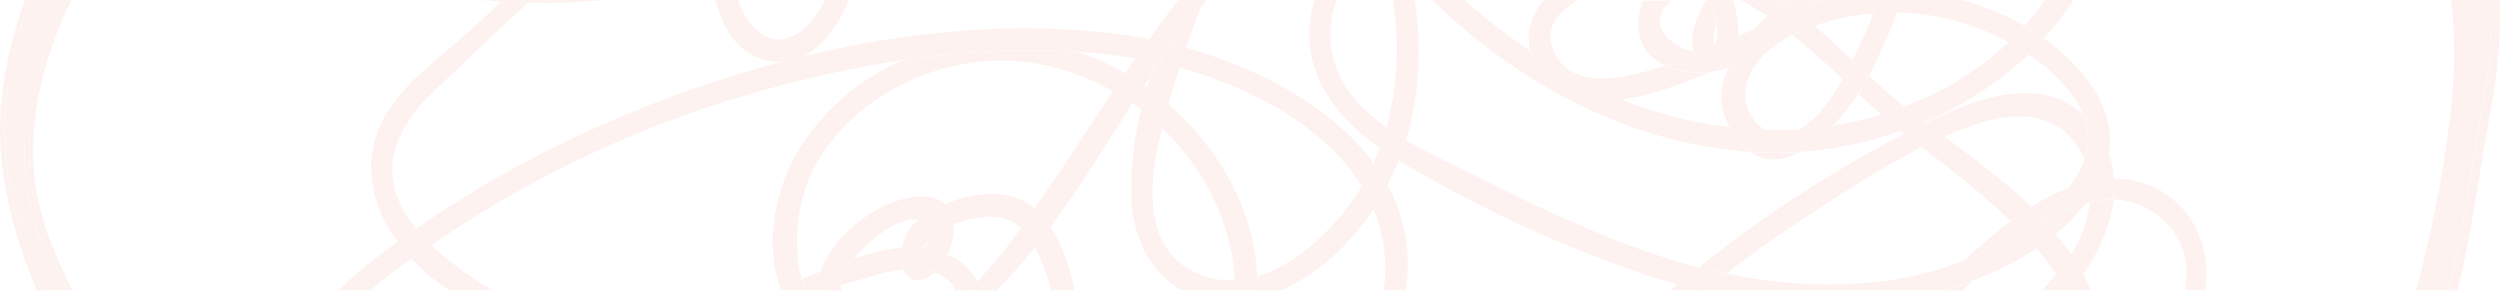 <?xml version="1.0" encoding="utf-8"?>
<!-- Generator: Adobe Illustrator 26.1.0, SVG Export Plug-In . SVG Version: 6.00 Build 0)  -->
<svg version="1.1" id="Layer_1" xmlns="http://www.w3.org/2000/svg" xmlns:xlink="http://www.w3.org/1999/xlink" x="0px" y="0px"
	 viewBox="0 0 861 100.1" style="enable-background:new 0 0 861 100.1;" xml:space="preserve">
<style type="text/css">
	.st0{opacity:8.000000e-02;}
	.st1{fill:none;}
	.st2{fill:#E35E3A;}
</style>
<g class="st0">
	<path class="st1" d="M535,17.4c6.2,14.5,26.3,9.2,38.4,5.1c-6.2-2.9-10.2-8.4-8.9-17.5c0.2-1.7,0.7-3.4,1.5-5h-22.5
		C536.5,3.9,531.7,9.6,535,17.4z"/>
	<path class="st1" d="M583.3,17.7c-1.9-5.3,1.1-12.6,4.3-17.6h-12l-0.1,0.1C566.4,8,575.2,15.9,583.3,17.7z"/>
	<path class="st1" d="M484.2,48.3c8.5,5,17.7,9.1,25.3,12.9C531.7,72.4,554.2,83,578,90.1c2.3,0.7,4.6,1.3,7,1.9
		c20.7-16.5,42.9-31.1,66.3-43.5l4.4-2.3l-1.2-1c-11.2,4-22.9,6.4-34.8,7.2c-5.8,3-11.7,3.7-17,0c-26-1.7-51.2-10.8-73.4-24.2
		c-12.9-7.9-24.8-17.1-35.7-27.6L493.2,0h-6C489.6,16.2,489,32.7,484.2,48.3z"/>
	<path class="st1" d="M531.7,0h-27.4c7.1,6.4,14.7,12.3,22.7,17.6C525.5,11.6,527.2,5.2,531.7,0z"/>
	<path class="st1" d="M704.4,0h-28.5c7.5,2,14.6,5,21.3,8.9C699.8,6.1,702.2,3.1,704.4,0z"/>
	<path class="st1" d="M598.8,12.3c1.8-0.8,3.6-1.7,5.4-2.5c1.5-1.4,3-2.8,4.4-4.2c-2.9-2-6-3.8-9.1-5.5h-2.4L597,0.1
		C598.2,4.1,598.7,8.2,598.8,12.3z"/>
	<path class="st1" d="M591.4,13c0.3-1.6,0.3-3.2,0-4.7c-0.4,1-0.7,2-0.9,3C590.2,12.6,590.2,18.7,591.4,13z"/>
	<path class="st1" d="M181.8,1c-11.2,10.1-22.1,20.7-32.6,30.7c-18.5,17.6-16.8,33.5-5.9,47.1c20.4-14.1,42-26.2,64.7-36.1
		c19.7-8.6,40-15.8,60.8-21.3c-0.8,0-1.6,0-2.4-0.1c-11.5-1.5-17.4-10.8-19.8-21.2h-38.8C199.1,0.9,190.5,1.2,181.8,1z"/>
	<path class="st1" d="M127,90.7c3.2-2.5,6.5-5,9.8-7.4c-9.8-13.5-13.2-30.5-2.6-46.2c6.6-9.8,16.5-16.7,25.2-24.6
		c4.4-3.9,8.7-7.9,13-11.9c-2.5-0.2-5-0.4-7.5-0.6H24.6c-9.9,20.8-14,39.2-12.9,57.9C12.6,73.4,18.5,87.2,25,100h91.6
		C119.9,96.7,123.4,93.6,127,90.7z"/>
	<path class="st1" d="M276.3,49.6c8.4-12.7,20.2-22.7,34.1-28.8c-15.3,2.4-30.5,5.6-45.5,9.7C223.4,41.8,184,60,148.5,84.4
		c6.5,6,13.6,11.3,21.3,15.6h98.6l0.5-0.3C263.1,83.6,266.8,64.4,276.3,49.6z"/>
	<path class="st1" d="M459.8,22.3c3,9,9.7,16,17.7,21.7c3.8-14.3,4.5-29.3,2.1-43.9h-19.2C457.7,7.2,457.5,15,459.8,22.3z"/>
	<path class="st1" d="M719.7,69.7c-0.4,0.1-0.9,0.2-1.3,0.3c-3,3.9-6.5,7.4-10.3,10.6c1.8,2.2,3.5,4.5,5.2,6.9l0.2-0.3
		C716.8,81.9,718.9,75.9,719.7,69.7z"/>
	<path class="st1" d="M141.7,89.1c-4.6,3.3-9.6,6.9-14.2,10.9h27.2c-1-0.7-2-1.4-3-2.1C148.1,95.4,144.7,92.4,141.7,89.1z"/>
	<path class="st1" d="M272.8,12.5c4.9-2.1,8.7-7,11.3-12.5h-29.9C257,8.2,263.6,16.5,272.8,12.5z"/>
	<path class="st1" d="M408.4,16.5c24.4,6.9,50.2,20.1,64.7,39.8c0.8-1.7,1.5-3.4,2.2-5.2C458,39,446.3,21.5,452.8,0h-37.2
		c-0.6,0.7-1.2,1.4-1.8,2.2C411.8,6.9,410.1,11.6,408.4,16.5z"/>
	<path class="st1" d="M277.1,19.3c35.6-8.6,72.6-12,108.1-7.6c3.4,0.4,6.9,1,10.6,1.7c3.2-4.5,6.6-9,10-13.4H292.3
		C289.1,8,283.9,15.7,277.1,19.3z"/>
	<path class="st1" d="M319.4,67.8c2.2,0.1,4.3,1,6,2.5c10.2-4.4,23.2-5.4,30.8,1.4l0.1,0.1c0.9-1.3,1.8-2.6,2.6-3.7
		c8.4-12,16.3-24.4,24.5-36.6c-15.7-9-34.2-12.8-52.5-9.3c-20.4,4-39.8,16.3-50.1,34.8c-5.9,10.6-8.1,26.3-4.6,39.2
		c1.1-0.5,2.2-0.9,3.2-1.3l3.2-1.3C287.2,80,305.5,66.4,319.4,67.8z"/>
	<path class="st1" d="M339.3,74.8c-3.8,0.3-7.5,1.2-11,2.5c0.2,3.6-0.5,7.1-2,10.4c4.7,2.1,8.4,5.4,10.1,9.4
		c5.5-5.7,10.5-11.9,15-18.4C348.6,75.7,344.9,74.3,339.3,74.8z"/>
	<path class="st1" d="M314.6,77.3c0.5-0.6,1.1-1.1,1.8-1.6c-0.3,0-0.5-0.1-0.8-0.1c-6.6-0.7-15.8,7.3-19.9,11.7
		c-0.6,0.6-1.1,1.2-1.6,1.8c5.5-2,11.1-3.3,16.9-3.9C311.3,82.3,312.6,79.5,314.6,77.3z"/>
	<path class="st1" d="M400.2,44c-4.3,17.5-7,39.6,9.8,48.9c4.7,2.7,10,3.9,15.3,3.6c-0.1-2.1-0.3-4.2-0.6-6.3
		C422,72.4,413,56.3,400.2,44z"/>
	<path class="st1" d="M406.2,23.4c-1,3.3-2,6.5-3,9.8c-0.2,0.9-0.5,1.8-0.8,2.7C419.9,51,431.9,72.2,433,95.1
		c14.9-4.5,28.6-18.6,36-31C456.2,43.3,430.3,29.9,406.2,23.4z"/>
	<path class="st1" d="M318,85.2l0.6,0.1c0.1-0.3,0.3-0.6,0.4-1s0.4-1,0.6-1.4c-0.2,0.3-0.4,0.6-0.7,0.9
		C318.6,84.3,318.3,84.8,318,85.2z"/>
	<path class="st1" d="M692.5,76.2c-9.9-9.7-21.1-18.2-30.8-25.5c-12.8,6.4-25.2,14.6-36.6,21.8c-10.5,6.8-20.7,14-30.6,21.6
		c27.1,5.6,56.4,5.6,81.9-4.4c2.2-2.1,4.5-4.1,6.8-6.1C686.1,81.2,689.2,78.7,692.5,76.2z"/>
	<path class="st1" d="M394.1,29.4l1,0.7c0.4-1.4,0.8-2.7,1.2-4.1C395.6,27.2,394.8,28.3,394.1,29.4z"/>
	<path class="st1" d="M371.2,17.8c5.7,1.9,11.1,4.4,16.3,7.4c1.2-1.7,2.3-3.4,3.5-5.2C384.5,19,377.9,18.3,371.2,17.8z"/>
	<path class="st1" d="M645.2,4.6C640.1,5,635,5.9,630,7.3c-1.6,0.4-3.3,1-5,1.6c4.5,3.9,8.8,8,13,11.9
		C640.7,15.6,643,10.1,645.2,4.6z"/>
	<path class="st1" d="M650.4,32c1.8,1.6,3.7,3.1,5.6,4.6c6-2.3,11.7-5.1,17.2-8.3c6.7-3.9,12.9-8.6,18.5-13.9
		C680,8.1,666.8,4.6,653.4,4.4c-2.9,7.4-6.2,14.6-9.7,21.7C646,28.2,648.2,30.2,650.4,32z"/>
	<path class="st1" d="M595.3,23.5c-2,0.5-4,0.9-6.1,1.1l-0.8,0.4c-8.4,3.4-19.5,8-30.2,9.2c12,4.9,24.6,8.1,37.5,9.6
		C591.8,36.5,592.3,29.6,595.3,23.5z"/>
	<path class="st1" d="M663.2,42.3c17.6-8.7,39.5-16.6,54.3-2.8c-0.5-1.1-1-2.3-1.6-3.3c-4.1-7.1-10.5-12.9-17.3-17.5
		c-10.5,9.8-22.6,17.7-35.8,23.3L663.2,42.3z"/>
	<path class="st1" d="M685.1,41.5c-5.3,1.5-10.5,3.3-15.5,5.5c10.4,7.7,20.8,15.3,30,24.3c4.1-2.7,8.5-4.9,13-6.7
		c2.3-2.9,4.1-6.2,5.4-9.7C713.6,43.8,702.3,36.9,685.1,41.5z"/>
	<path class="st1" d="M633.6,29.1c0.4-0.6,0.7-1.3,1.1-1.9c-5.6-5.1-11.3-10.4-17.2-15.1c-8.2,4.1-15.5,10.3-16.2,19.3
		c-0.6,5.4,2.1,10.7,6.8,13.4c3.9,0.1,7.8,0,11.7-0.2c0.4-0.2,0.8-0.4,1.2-0.7C626.3,40.3,630.3,34.6,633.6,29.1z"/>
	<path class="st1" d="M631.5,43.2c5.6-0.9,11.1-2.1,16.5-3.8c-2.6-2.3-5.2-4.7-7.8-7.1C637.6,36.2,634.7,39.9,631.5,43.2z"/>
	<path class="st1" d="M473,72c-8,12.1-19,22.6-32.2,28.1h35.6c0.5-2.3,0.7-4.6,0.7-7C477.2,85.8,475.8,78.7,473,72z"/>
	<path class="st1" d="M321.9,93.8c-0.4,0.3-0.7,0.6-1.1,0.9c-5.1,3.5-8.2,1.7-9.5-2c-3.5,0.5-7,1.3-10.4,2.4c-3.4,1-7.3,2-11.2,3.3
		c0,0.6,0,1.2,0.1,1.8h39.3C328.1,97,325.2,95,321.9,93.8z"/>
	<path class="st1" d="M389.6,67.6c-0.1-10,1-20,3.4-29.7c-1-0.8-2-1.5-3-2.2c-9.2,14.3-18.2,28.9-28.2,42.5c4.2,6.2,6.8,14,8.3,21.9
		h37.1C396.4,94.1,390,82,389.6,67.6z"/>
	<path class="st1" d="M356.3,85.2c-4.1,5.2-8.5,10.1-13.2,14.8H362c-1-4.3-2.6-8.6-4.5-12.6C357.1,86.7,356.7,86,356.3,85.2z"/>
	<path class="st1" d="M701.3,85.6c-6.9,4.5-14.3,8.3-22,11.1c-1.1,1.1-2.2,2.2-3.3,3.4h27.4c1.7-1.8,3.3-3.7,4.9-5.6
		C706.1,91.4,703.8,88.4,701.3,85.6z"/>
	<path class="st1" d="M844.2,0h-130c-3,4.7-6.4,9.1-10.2,13.2c13.5,9.7,25,23.9,22.4,39.9c0.9,2.7,1.5,5.5,1.7,8.4
		c2.8,0,5.5,0.3,8.2,1c17,4.4,25.9,20.8,23.2,37.5h72.7c5.2-19.2,9-38.8,11.6-58.5C845.5,27.7,845.7,13.8,844.2,0z"/>
	<path class="st1" d="M744,74.9c-4.5-3.9-10.2-6.1-16.2-6.2c-1.1,9-5.1,18-10.4,25.6c1,1.9,2,3.8,2.8,5.7h32.2
		C754.2,90.5,752.2,81.7,744,74.9z"/>
	<path class="st1" d="M569.5,95.4c-30.6-10.1-60.1-23.6-87.8-40.2c-1.1,2.8-2.4,5.7-3.9,8.5c6,10.8,8.2,23.3,6.5,35.5
		c0,0.3-0.1,0.5-0.1,0.8h91.1l2.6-2.2C575,97.1,572.2,96.3,569.5,95.4z"/>
	<path class="st2" d="M851.1,59.1c1.2-7.5,2.5-15.3,3.9-22.9c2.3-11.9,3.2-24,2.8-36.2h-10.7c1.4,13.9,1.2,28-0.6,41.8
		c-2.5,19.6-6.3,39-11.4,58.2h8.1c0.4-1.7,0.9-3.4,1.3-5.1C847.3,83.1,849.2,70.9,851.1,59.1z"/>
	<path class="st2" d="M21.2,0h-9.4C3.7,22.6,1.3,41.8,4.2,60.8C6.5,74.4,10.4,87.5,16,100h5.6c-6.4-12.7-12-26.4-13-41.9
		C7.5,39.6,11.6,20.5,21.2,0z"/>
	<path class="st2" d="M24.6,0h-1.7c-8.6,18.2-14,37.3-12.7,58c0.9,15.3,6.5,28.8,13.2,42H25c-6.5-12.8-12.4-26.6-13.4-42.1
		C10.5,39.3,14.6,20.8,24.6,0z"/>
	<path class="st2" d="M845.8,0h-1.6c1.5,13.8,1.3,27.7-0.5,41.5c-2.5,19.8-6.4,39.3-11.6,58.5h1.6c5.1-19.2,8.9-38.7,11.5-58.3
		C847,27.9,847.2,13.9,845.8,0z"/>
	<path class="st2" d="M10.2,0H8.6C0.6,22.7-1.7,42,1.3,61.3c2.2,13.4,6,26.4,11.5,38.8h1.6C8.8,87.6,4.9,74.5,2.7,61
		C-0.6,39.7,3.2,19.6,10.2,0z"/>
	<path class="st2" d="M854.1,59.6c1.2-7.5,2.5-15.3,3.9-22.8c2.3-12.1,3.3-24.4,2.9-36.7h-1.6c0.4,12.2-0.5,24.4-2.8,36.4
		c-3.7,19.6-6.1,39.4-10.6,58.8c-0.4,1.6-0.8,3.2-1.2,4.8h1.6c0.4-1.5,0.7-3,1.1-4.4C850.2,83.7,852.2,71.4,854.1,59.6z"/>
	<path class="st2" d="M847.2,0h-1.5c1.4,13.9,1.2,27.8-0.6,41.7c-2.5,19.7-6.4,39.2-11.5,58.3h1.5c5.1-19.1,8.9-38.5,11.4-58.2
		C848.5,28,848.7,14,847.2,0z"/>
	<path class="st2" d="M22.9,0h-1.7C11.6,20.5,7.5,39.6,8.7,58.1c1,15.5,6.6,29.2,13,41.9h1.7c-6.7-13.2-12.2-26.8-13.2-42
		C8.9,37.4,14.3,18.2,22.9,0z"/>
	<path class="st2" d="M11.9,0h-1.6c-7,19.5-10.8,39.7-7.5,61c2.2,13.4,6.1,26.6,11.6,39H16C10.4,87.5,6.4,74.4,4.2,60.8
		C1.3,41.8,3.7,22.6,11.9,0z"/>
	<path class="st2" d="M856.6,36.5c2.3-12,3.2-24.2,2.8-36.4h-1.5c0.4,12.1-0.5,24.2-2.8,36.2c-1.4,7.6-2.7,15.4-3.9,22.9
		c-1.9,11.8-3.9,24-6.6,35.8c-0.4,1.7-0.8,3.4-1.3,5.1h1.6c0.4-1.6,0.8-3.2,1.2-4.8C850.5,75.9,852.8,56,856.6,36.5z"/>
	<path class="st2" d="M615.2,10.4c1.8-1.7,3.6-3.5,5.3-5.3l-2-1.6c-2.5,1.2-5,2.5-7.3,3.9C612.6,8.4,613.9,9.4,615.2,10.4z"/>
	<path class="st2" d="M719.7,62.4c-0.3-2.6-0.9-5.1-1.8-7.5c-1.3,3.5-3.1,6.8-5.4,9.7C714.8,63.7,717.2,63,719.7,62.4z"/>
	<path class="st2" d="M663.2,42.3c2.1,1.6,4.2,3.2,6.3,4.7c5-2.2,10.2-4.1,15.5-5.5c17.2-4.6,28.5,2.3,32.8,13.4
		c1.8-5,1.7-10.5-0.3-15.4C702.8,25.7,680.8,33.6,663.2,42.3z"/>
	<path class="st2" d="M719.8,68c0.9-1.2,1.7-2.5,2.5-3.8c0.5-0.8,0.9-1.6,1.3-2.4c-1.3,0.2-2.6,0.4-3.9,0.7
		C719.9,64.3,719.9,66.2,719.8,68z"/>
	<path class="st2" d="M583.3,17.7c0.1,0.4,0.3,0.7,0.5,1l1.8-0.7C584.8,18,584.1,17.9,583.3,17.7z"/>
	<path class="st2" d="M624.4,1.1c-1.9,0.7-3.9,1.4-5.8,2.4l2,1.6L624.4,1.1z"/>
	<path class="st2" d="M719.7,69.7c0.1-0.6,0.1-1.1,0.1-1.6c-0.5,0.7-1,1.3-1.5,2C718.8,69.9,719.2,69.8,719.7,69.7z"/>
	<path class="st2" d="M527,17.7c1.3,4.7,4.1,8.9,8.1,11.7c6.5,4.9,14.7,5.9,23,4.9c-2.5-1-4.9-2.1-7.4-3.2
		C542.6,27.2,534.6,22.7,527,17.7z"/>
	<path class="st2" d="M708,80.6c3.8-3.1,7.3-6.6,10.3-10.5c-4.9,1.4-9.6,3.6-14,6.3C705.6,77.7,706.8,79.1,708,80.6z"/>
	<path class="st2" d="M712.5,64.6c-4.5,1.8-8.9,4-13,6.7c1.1,1,2.1,2.1,3.2,3.2l0.5-0.4C706.6,71.3,709.8,68.1,712.5,64.6z"/>
	<path class="st2" d="M643.1,27.3c0.2-0.4,0.4-0.8,0.6-1.2c-1.9-1.7-3.8-3.5-5.7-5.3c-1.1,2.2-2.2,4.3-3.4,6.4l5.5,5.1
		C641.3,30.5,642.3,28.8,643.1,27.3z"/>
	<path class="st2" d="M661.7,50.7c9.7,7.2,20.8,15.8,30.8,25.5c2.3-1.7,4.6-3.4,7.1-4.9c-9.2-9-19.6-16.6-30-24.3
		C666.9,48.2,664.3,49.4,661.7,50.7z"/>
	<path class="st2" d="M703.2,74l-0.5,0.4c0.6,0.6,1.1,1.2,1.7,1.8c4.4-2.7,9.1-4.8,14-6.2c0.5-0.7,1-1.3,1.5-2
		c0.1-1.9,0.1-3.7-0.1-5.6c-2.4,0.5-4.8,1.3-7.2,2.2C709.8,68.1,706.7,71.3,703.2,74z"/>
	<path class="st2" d="M282,95.5c0.2-0.7,0.4-1.4,0.6-2l-3.2,1.3c-1.1,0.4-2.1,0.9-3.2,1.3c0.4,1.3,0.8,2.6,1.2,3.9h4.2
		C281.5,98.5,281.6,97,282,95.5z"/>
	<path class="st2" d="M595.8,22.5c-0.2,0.3-0.4,0.7-0.5,1c3-0.8,5.8-2,8.4-3.6c2-1.3,3.9-2.8,5.8-4.3c-4.2,2-8.4,3.9-12.7,5.8
		C596.5,21.8,596.2,22.2,595.8,22.5z"/>
	<path class="st2" d="M611.2,7.4c-5.2,3.1-9.8,7.2-13.5,12.1c-0.2,0.7-0.6,1.4-1,2c4.2-1.9,8.5-3.8,12.7-5.8c2-1.6,3.9-3.4,5.8-5.2
		C613.9,9.4,612.6,8.4,611.2,7.4z"/>
	<path class="st2" d="M596.7,21.5l-0.4,0.2c-0.2,0.3-0.3,0.6-0.5,0.9C596.2,22.2,596.5,21.8,596.7,21.5z"/>
	<path class="st2" d="M597.7,19.5c-0.5,0.7-1,1.4-1.4,2.1l0.4-0.2C597.1,20.8,597.5,20.2,597.7,19.5z"/>
	<path class="st2" d="M509.5,61.2c-7.7-3.9-16.9-7.9-25.3-12.9c-0.7,2.3-1.5,4.5-2.4,6.8l-0.1,0.2c27.7,16.6,57.1,30.1,87.8,40.2
		c2.8,0.9,5.5,1.7,8.3,2.5c2.4-2,4.8-4,7.2-5.9c-2.4-0.6-4.7-1.3-7-1.9C554.2,83,531.7,72.4,509.5,61.2z"/>
	<path class="st2" d="M591.4,23.7c1.6,0.3,3.2-0.2,4.4-1.2c0.2-0.3,0.3-0.6,0.5-0.9C594.7,22.3,593.1,23,591.4,23.7z"/>
	<path class="st2" d="M609.4,15.6l7.8-3.7c-0.7-0.5-1.3-1.1-2-1.6C613.3,12.2,611.4,14,609.4,15.6z"/>
	<path class="st2" d="M608,44.8c3.7,2,8.1,1.9,11.7-0.2C615.8,44.8,611.9,44.9,608,44.8z"/>
	<path class="st2" d="M617.2,11.9l0.2,0.1c2.5-1.2,5-2.3,7.6-3.2l-0.4-0.3c-1.9,0.8-3.7,1.6-5.5,2.5L617.2,11.9z"/>
	<path class="st2" d="M634.6,27.2c-0.4,0.6-0.7,1.3-1.1,1.9c-3.2,5.5-7.2,11.2-12.7,14.8c-0.4,0.2-0.8,0.5-1.2,0.7
		c3.9-0.2,7.8-0.7,11.7-1.3c3.2-3.4,6.1-7,8.7-10.9L634.6,27.2z"/>
	<path class="st2" d="M634.6,27.2c1.2-2.1,2.3-4.2,3.4-6.4c-4.2-3.9-8.5-8-13-11.9c-2.6,0.9-5.1,2-7.6,3.2
		C623.3,16.8,629,22,634.6,27.2z"/>
	<path class="st2" d="M713,100h7.2c-0.9-1.9-1.8-3.8-2.8-5.7C716.1,96.3,714.6,98.2,713,100z"/>
	<path class="st2" d="M643.7,26.1c-0.2,0.4-0.4,0.8-0.6,1.2c-0.8,1.6-1.8,3.3-3,5.1c2.6,2.4,5.2,4.8,7.8,7.1c2.7-0.8,5.3-1.8,8-2.8
		c-1.9-1.5-3.7-3-5.6-4.6C648.2,30.2,646,28.2,643.7,26.1z"/>
	<path class="st2" d="M714.7,89.7c-0.5-0.8-1-1.5-1.5-2.3c-1.5,2.4-3.2,4.8-5,7c1.3,1.8,2.5,3.7,3.6,5.6h1.3c1.6-1.8,3-3.7,4.4-5.7
		C716.6,92.8,715.7,91.2,714.7,89.7z"/>
	<path class="st2" d="M643.7,26.1c3.6-7.1,6.8-14.3,9.7-21.7c-2.7,0-5.5,0-8.2,0.2c-2.2,5.5-4.6,10.9-7.2,16.2
		C639.9,22.6,641.8,24.4,643.7,26.1z"/>
	<path class="st2" d="M656,36.7c2.3,1.8,4.6,3.6,6.9,5.3c13.2-5.6,25.3-13.5,35.8-23.3c-1.7-1.2-3.5-2.3-5.3-3.3
		c-0.5-0.3-1.1-0.6-1.6-0.9c-5.6,5.3-11.9,9.9-18.5,13.9C667.7,31.6,661.9,34.4,656,36.7z"/>
	<path class="st2" d="M703.3,100h8.4c-1.1-1.9-2.3-3.8-3.6-5.6C706.6,96.3,705,98.2,703.3,100z"/>
	<path class="st2" d="M736.2,62.5c-2.7-0.7-5.4-1-8.2-1c0.2,2.4,0.1,4.8-0.2,7.2c5.9,0.1,11.7,2.3,16.2,6.2
		c8.2,6.8,10.2,15.6,8.5,25.1h6.9C762.1,83.3,753.2,66.9,736.2,62.5z"/>
	<path class="st2" d="M406.2,23.4c0.7-2.3,1.5-4.6,2.3-6.9c-1.5-0.4-3.1-0.9-4.6-1.2c-1.5,2.1-3,4.3-4.5,6.5
		C401.5,22.2,403.8,22.8,406.2,23.4z"/>
	<path class="st2" d="M399.3,21.7c1.5-2.2,3-4.3,4.5-6.5l-3.4-0.8c-0.9,2.3-1.7,4.7-2.5,7L399.3,21.7z"/>
	<path class="st2" d="M399.3,21.7l-1.4-0.3c-0.5,1.5-1,3.1-1.5,4.7C397.3,24.6,398.3,23.1,399.3,21.7z"/>
	<path class="st2" d="M397.8,21.4c-2.2-0.5-4.3-0.9-6.4-1.2l-0.4-0.1c-1.2,1.7-2.4,3.4-3.5,5.2c2.2,1.3,4.5,2.7,6.6,4.2
		c0.7-1.1,1.5-2.3,2.2-3.4C396.8,24.5,397.3,22.9,397.8,21.4z"/>
	<path class="st2" d="M396.3,26c-0.4,1.4-0.8,2.7-1.2,4.1c2.5,1.8,5,3.7,7.3,5.8c0.3-0.9,0.5-1.8,0.8-2.7c0.9-3.3,1.9-6.5,3-9.8
		c-2.3-0.6-4.6-1.2-6.9-1.7C398.3,23.1,397.3,24.6,396.3,26z"/>
	<path class="st2" d="M371.2,17.8c6.7,0.5,13.3,1.2,19.8,2.3c1.6-2.2,3.1-4.5,4.7-6.7c-3.6-0.7-7.2-1.3-10.6-1.7
		c-35.5-4.5-72.5-1-108.1,7.6c-2.6,1.4-5.4,2.1-8.3,2.1C248,26.9,227.7,34,208,42.7c-22.7,9.9-44.4,22-64.7,36.1
		c1.6,2,3.4,3.9,5.2,5.7C184,60,223.4,41.8,264.9,30.5c15-4.1,30.1-7.4,45.5-9.7c8.4-3.8,17.4-6.2,26.6-7.2
		C348.6,12.6,360.3,14,371.2,17.8z"/>
	<path class="st2" d="M484.2,48.3c-2.3-1.4-4.5-2.8-6.7-4.3c-0.7,2.4-1.4,4.7-2.3,7.1c1.7,1.2,3.5,2.4,5.3,3.5l1.2,0.7l0.1-0.2
		C482.7,52.8,483.5,50.6,484.2,48.3z"/>
	<path class="st2" d="M391.5,20.2c2.1,0.3,4.2,0.8,6.4,1.2c0.8-2.4,1.6-4.7,2.5-7c-1.5-0.4-3-0.7-4.6-1c-1.6,2.2-3.2,4.5-4.7,6.7
		L391.5,20.2z"/>
	<path class="st2" d="M413.7,2.2c-1,1.2-2,2.5-3,3.7c-2.4,3-4.7,6.1-6.9,9.3c1.5,0.4,3.1,0.8,4.6,1.2
		C410.1,11.7,411.8,6.9,413.7,2.2z"/>
	<path class="st2" d="M149.2,31.7c10.5-10,21.4-20.6,32.6-30.7c-3.1-0.1-6.2-0.2-9.2-0.4c-4.3,4-8.6,8-13,11.9
		c-8.7,7.8-18.6,14.8-25.2,24.6c-10.7,15.7-7.3,32.6,2.5,46.2c2.1-1.5,4.2-3,6.4-4.5C132.3,65.2,130.7,49.3,149.2,31.7z"/>
	<path class="st2" d="M268.8,21.4c2.9,0,5.7-0.7,8.3-2.1C274.3,19.9,271.5,20.7,268.8,21.4z"/>
	<path class="st2" d="M679.3,96.7c7.7-2.9,15.1-6.6,22-11.1c-1.3-1.5-2.7-3-4.1-4.5C690.9,85.8,684.9,91,679.3,96.7z"/>
	<path class="st2" d="M316.3,75.7c-0.6,0.5-1.2,1.1-1.8,1.6c-2,2.2-3.3,5-3.7,7.9c0.7-0.1,1.4-0.1,2.2-0.2c1.7-0.1,3.3,0,5,0.2
		c0.3-0.4,0.6-0.9,0.9-1.5c0.2-0.3,0.4-0.6,0.7-0.9C320.9,79.5,320.9,76.5,316.3,75.7z"/>
	<path class="st2" d="M319.6,82.9c2.4-2.6,5.4-4.6,8.8-5.7c-0.1-2.6-1.2-5.1-3-6.9c-3.3,1.4-6.3,3.2-9.1,5.4
		C320.9,76.5,320.9,79.5,319.6,82.9z"/>
	<path class="st2" d="M318.6,85.3l-0.6-0.1C316,88.7,316.9,89,318.6,85.3z"/>
	<path class="st2" d="M371.2,17.8c-11-3.8-22.6-5.3-34.2-4.2c-9.2,1-18.2,3.4-26.6,7.2C330.5,17.6,350.9,16.6,371.2,17.8z"/>
	<path class="st2" d="M143.3,78.8c-2.1,1.5-4.3,3-6.4,4.5c1.5,2,3.1,4,4.8,5.8l3.6-2.5c1-0.7,2.1-1.4,3.2-2.2
		C146.7,82.7,144.9,80.8,143.3,78.8z"/>
	<path class="st2" d="M394.1,29.4c-1.3,2.1-2.7,4.1-4,6.2c1,0.7,2,1.5,3,2.2c0.6-2.6,1.3-5.2,2-7.8L394.1,29.4z"/>
	<path class="st2" d="M395.1,30.2c-0.7,2.6-1.4,5.2-2,7.8c2.5,1.9,4.9,4,7.2,6.1c0.7-2.9,1.5-5.6,2.2-8.2
		C400.1,33.9,397.6,32,395.1,30.2z"/>
	<path class="st2" d="M402.4,35.9c-0.7,2.5-1.5,5.3-2.2,8.2C413,56.3,422,72.4,424.7,90.2c0.3,2.1,0.5,4.2,0.6,6.3
		c2.6-0.2,5.2-0.6,7.7-1.4C431.9,72.2,419.9,51,402.4,35.9z"/>
	<path class="st2" d="M387.5,25.3c-1.4,2.1-2.8,4.1-4.2,6.2c2.3,1.3,4.5,2.7,6.7,4.2c1.3-2.1,2.7-4.2,4-6.2
		C391.9,28,389.7,26.6,387.5,25.3z"/>
	<path class="st2" d="M358.9,68c-0.8,1.2-1.7,2.4-2.6,3.7c2.1,1.9,3.9,4.1,5.5,6.4c10.1-13.6,19-28.2,28.2-42.5
		c-2.2-1.5-4.4-2.9-6.7-4.2C375.2,43.6,367.3,56,358.9,68z"/>
	<path class="st2" d="M473.1,56.2c-14.5-19.7-40.2-32.9-64.7-39.8c-0.8,2.3-1.5,4.6-2.3,6.9c24.1,6.5,50,19.9,62.8,40.8
		c0.4-0.6,0.8-1.3,1.1-1.9C471.2,60.3,472.2,58.3,473.1,56.2z"/>
	<path class="st2" d="M475.2,51c-0.7,1.7-1.4,3.5-2.2,5.2c1.8,2.4,3.4,4.9,4.8,7.5c1.5-2.8,2.8-5.6,3.9-8.5l-1.2-0.7
		C478.7,53.4,477,52.3,475.2,51z"/>
	<path class="st2" d="M470.1,62.3c-0.4,0.6-0.7,1.3-1.1,1.9c1.5,2.5,2.9,5.1,4,7.8c1.8-2.7,3.4-5.4,4.9-8.3c-1.4-2.6-3-5.1-4.8-7.5
		C472.2,58.3,471.2,60.3,470.1,62.3z"/>
	<path class="st2" d="M356.2,71.7c-7.6-6.8-20.6-5.8-30.8-1.4c1.8,1.9,2.9,4.3,3,6.9c3.5-1.3,7.2-2.1,11-2.5c5.5-0.4,9.2,1,12.2,3.8
		c1.7-2.4,3.3-4.7,4.7-6.8L356.2,71.7z"/>
	<path class="st2" d="M311.3,92.7c1.3,3.7,4.3,5.5,9.5,2c0.4-0.3,0.8-0.6,1.1-0.9c-1.8-0.7-3.8-1.1-5.7-1.2
		C314.6,92.5,313,92.5,311.3,92.7z"/>
	<path class="st2" d="M310.9,85.2c-5.8,0.6-11.4,1.9-16.9,3.9c-2.5,3.1-4.2,6.2-4.4,9.2c3.9-1.3,7.9-2.3,11.2-3.3
		c3.4-1.1,6.9-1.8,10.5-2.3C310.6,90.3,310.5,87.7,310.9,85.2z"/>
	<path class="st2" d="M356.3,71.8c-1.5,2.1-3.1,4.4-4.7,6.8c1.9,2,3.6,4.2,4.8,6.7c1.9-2.3,3.7-4.6,5.5-7
		C360.2,75.9,358.4,73.7,356.3,71.8z"/>
	<path class="st2" d="M315.5,75.6c0.3,0,0.6,0.1,0.8,0.1c2.8-2.2,5.8-4,9.1-5.4c-1.7-1.5-3.8-2.4-6-2.5c-14-1.4-32.2,12.2-36.8,25.7
		c3.7-1.5,7.5-3,11.4-4.4c0.5-0.6,1-1.2,1.6-1.8C299.7,82.9,308.9,74.9,315.5,75.6z"/>
	<path class="st2" d="M318,85.2c-1.6-0.2-3.3-0.3-5-0.2c-0.7,0-1.4,0.1-2.2,0.2c-0.5,2.5-0.3,5.1,0.4,7.5c1.6-0.2,3.3-0.3,4.9-0.2
		c2,0.1,3.9,0.5,5.7,1.2c1.9-1.7,3.4-3.8,4.5-6.2c-2.5-1.1-5.1-1.9-7.8-2.3C316.9,89,316,88.7,318,85.2z"/>
	<path class="st2" d="M280.8,57c10.2-18.5,29.6-30.8,50.1-34.8c18.3-3.6,36.8,0.3,52.5,9.3c1.4-2.1,2.8-4.1,4.2-6.2
		c-5.2-3-10.6-5.5-16.3-7.4c-20.3-1.2-40.7-0.2-60.8,3C296.5,27,284.7,37,276.3,49.6c-9.5,14.7-13.2,34-7.4,50.1
		c2.3-1.4,4.7-2.6,7.1-3.6C272.7,83.2,274.9,67.5,280.8,57z"/>
	<path class="st2" d="M328.4,77.2c-3.4,1.1-6.4,3.1-8.8,5.7c-0.2,0.5-0.3,0.9-0.6,1.4s-0.3,0.7-0.4,1c2.7,0.4,5.3,1.2,7.8,2.3
		C327.9,84.4,328.6,80.8,328.4,77.2z"/>
	<path class="st2" d="M615.2,10.4c0.7,0.5,1.3,1,2,1.6l1.9-0.9c1.8-0.9,3.7-1.7,5.5-2.5c-1.3-1.2-2.7-2.3-4.1-3.5
		C618.8,6.9,617,8.7,615.2,10.4z"/>
	<path class="st2" d="M573.4,22.5l2.5-0.8c2.7-0.9,5.3-1.9,7.9-2.9c-0.2-0.3-0.3-0.7-0.5-1c-8.1-1.8-16.9-9.6-7.8-17.5l0.1-0.1H566
		c-0.7,1.6-1.2,3.3-1.5,5C563.2,14.1,567.3,19.7,573.4,22.5z"/>
	<path class="st2" d="M477.9,63.7c-1.5,2.8-3.1,5.6-4.9,8.3c2.8,6.7,4.2,13.8,4.1,21c0,2.4-0.2,4.7-0.7,7h7.7c0-0.3,0.1-0.5,0.1-0.8
		C486,87,483.8,74.5,477.9,63.7z"/>
	<path class="st2" d="M583.3,17.7c0.7,0.2,1.5,0.3,2.2,0.3c4.4-1.8,8.8-3.7,13.2-5.7c0-4.1-0.6-8.2-1.7-12.2
		c-2.4,2.4-4.3,5.2-5.7,8.2c0.3,1.6,0.3,3.2,0,4.7c-1.2,5.6-1.3-0.4-1-1.7c0.2-1,0.5-2,0.9-3c-0.2-1.4-0.5-2.8-0.9-4.1
		c-0.4-1.5-1.1-2.9-2-4.2h-0.7C584.5,5.1,581.5,12.4,583.3,17.7z"/>
	<path class="st2" d="M477.5,44c2.1,1.5,4.4,3,6.7,4.3c4.8-15.6,5.5-32.1,3.1-48.3h-7.6C482.1,14.7,481.4,29.7,477.5,44z"/>
	<path class="st2" d="M529.3,28.1c22.2,13.5,47.4,22.5,73.4,24.2c-2.6-1.9-4.8-4.4-6.4-7.3c-0.2-0.4-0.4-0.8-0.6-1.2
		c-12.9-1.5-25.5-4.8-37.5-9.6c-8.3,1-16.5,0-23-4.9c-4-2.8-6.9-7-8.1-11.7c-8-5.3-15.6-11.2-22.7-17.6h-11.1l0.5,0.5
		C504.5,11,516.5,20.3,529.3,28.1z"/>
	<path class="st2" d="M591.3,8.4c1.4-3.1,3.3-5.8,5.7-8.2V0h-8.7c1,1.2,1.7,2.7,2.1,4.2C590.9,5.6,591.2,7,591.3,8.4z"/>
	<path class="st2" d="M527,17.7c7.6,5,15.5,9.5,23.8,13.4c2.4,1.1,4.9,2.2,7.4,3.2c10.7-1.3,21.8-5.8,30.2-9.2l0.8-0.3
		c-5.5,0.6-11.2,0-15.8-2.2c-12.1,4-32.2,9.4-38.4-5.1c-3.3-7.8,1.5-13.5,8.5-17.4h-11.8C527.2,5.2,525.5,11.6,527,17.7z"/>
	<path class="st2" d="M425.3,96.5c-5.3,0.3-10.6-0.9-15.3-3.5c-16.8-9.4-14.1-31.4-9.8-48.9c-2.3-2.2-4.7-4.2-7.2-6.2
		c-2.4,9.7-3.6,19.7-3.4,29.7c0.4,14.3,6.8,26.5,17.5,32.4h18.2C425.4,98.9,425.3,97.7,425.3,96.5z"/>
	<path class="st2" d="M433,95.1c-2.5,0.8-5.1,1.2-7.7,1.4c0.1,1.2,0.1,2.3,0.1,3.5h7.7C433.1,98.4,433.1,96.8,433,95.1z"/>
	<path class="st2" d="M473,72c-1.1-2.7-2.5-5.3-4-7.8c-7.4,12.4-21.1,26.5-36,31c0.1,1.6,0.1,3.3,0.1,4.9h7.7
		C454,94.6,465,84.1,473,72z"/>
	<path class="st2" d="M597.1,0L597.1,0L597.1,0L597.1,0z"/>
	<path class="st2" d="M618.2,3.2l4-1.9c0.9-0.4,1.8-0.8,2.8-1.2h-3.2c-2.1,0.5-4.3,0.8-6.5,1C616.3,1.7,617.2,2.4,618.2,3.2z"/>
	<path class="st2" d="M612.9,1.1c0.8,0,1.7-0.1,2.5-0.1l-1.3-1H614l-0.2,0.2C613.5,0.5,613.2,0.8,612.9,1.1z"/>
	<path class="st2" d="M618.2,3.2l0.4,0.3c2-0.9,3.9-1.7,5.8-2.4l1.1-1.1H625c-1,0.4-1.9,0.8-2.8,1.2L618.2,3.2z"/>
	<path class="st2" d="M621.9,0h-7.7l1.3,1C617.6,0.8,619.7,0.5,621.9,0z"/>
	<path class="st2" d="M612.9,1.1c0.3-0.3,0.6-0.6,0.9-0.9L614,0h-12.9C605,0.9,609,1.3,612.9,1.1z"/>
	<path class="st2" d="M575.2,100h10.6c-2.7-0.7-5.4-1.4-8-2.2L575.2,100z"/>
	<path class="st2" d="M612.9,1.1c-4,0.2-7.9-0.2-11.8-1.1h-1.7c3.1,1.7,6.2,3.5,9.1,5.5C610,4,611.5,2.6,612.9,1.1z"/>
	<path class="st2" d="M207.7,0h-24.8l-1.1,1C190.5,1.2,199.1,0.9,207.7,0z"/>
	<path class="st2" d="M289.6,98.3c-1.7,0.5-3.4,1.1-5,1.8h5.2C289.7,99.5,289.6,98.9,289.6,98.3z"/>
	<path class="st2" d="M181.8,1l1.1-1h-9.7l-0.7,0.6C175.7,0.9,178.7,1,181.8,1z"/>
	<path class="st2" d="M336.5,97c-1.7-4-5.5-7.3-10.1-9.4c-1,2.3-2.6,4.5-4.5,6.2c3.3,1.2,6.2,3.3,7.1,6.3h4.2
		C334.3,99,335.5,98,336.5,97z"/>
	<path class="st2" d="M173.3,0h-8.1c2.5,0.2,5,0.4,7.5,0.6L173.3,0z"/>
	<path class="st2" d="M136.9,83.3c-3.3,2.4-6.6,4.9-9.8,7.4c-3.7,2.9-7.1,6-10.4,9.3h10.8c4.6-4,9.6-7.6,14.2-10.9
		C140,87.3,138.4,85.3,136.9,83.3z"/>
	<path class="st2" d="M268.4,100h0.7l-0.1-0.3L268.4,100z"/>
	<path class="st2" d="M269,99.7l0.1,0.3h8.2c-0.5-1.3-0.9-2.6-1.2-3.9C273.6,97.2,271.3,98.3,269,99.7z"/>
	<path class="st2" d="M145.3,86.6l-3.6,2.5c3,3.3,6.4,6.2,10,8.8c1,0.7,2,1.4,3,2.1h15.1c-7.7-4.4-14.8-9.6-21.3-15.6
		C147.4,85.2,146.3,85.9,145.3,86.6z"/>
	<path class="st2" d="M611.2,7.4c2.4-1.5,4.8-2.8,7.3-3.9l-0.4-0.3l-7.7,3.6L611.2,7.4z"/>
	<path class="st2" d="M626.3,0.5l1.7-0.5h-2.5l-1.1,1.1C625,0.9,625.6,0.7,626.3,0.5z"/>
	<path class="st2" d="M415.5,0h-0.9c-0.3,0.7-0.6,1.4-0.9,2.2C414.3,1.5,414.9,0.8,415.5,0z"/>
	<path class="st2" d="M403.8,15.2c2.3-3.1,4.6-6.2,6.9-9.3c1-1.3,2-2.5,3-3.7c0.3-0.7,0.6-1.4,0.9-2.2h-8.5c-2,4.7-4,9.4-5.8,14.3
		L403.8,15.2z"/>
	<path class="st2" d="M356.3,85.2c0.4,0.7,0.8,1.5,1.2,2.2c2,4,3.5,8.2,4.5,12.6h8c-1.4-7.9-4.1-15.6-8.3-21.9
		C360,80.6,358.2,82.9,356.3,85.2z"/>
	<path class="st2" d="M475.2,51c0.9-2.3,1.6-4.7,2.3-7.1c-8-5.7-14.7-12.6-17.7-21.7c-2.4-7.3-2.2-15.1,0.6-22.2h-7.7
		C446.3,21.5,458,39,475.2,51z"/>
	<path class="st2" d="M400.3,14.4c1.8-4.9,3.8-9.7,5.8-14.3h-0.3c-3.5,4.4-6.8,8.8-10,13.4C397.3,13.7,398.8,14,400.3,14.4z"/>
	<path class="st2" d="M333.3,100h4.1c-0.1-1.1-0.4-2.1-0.8-3.1C335.5,98,334.3,99,333.3,100z"/>
	<path class="st2" d="M351.5,78.6c-4.5,6.5-9.5,12.7-15,18.4c0.4,1,0.7,2,0.8,3.1h5.8c4.7-4.7,9.1-9.6,13.2-14.8
		C355.1,82.8,353.5,80.5,351.5,78.6z"/>
	<path class="st2" d="M266.3,21.2c0.8,0.1,1.6,0.1,2.5,0.1c2.8-0.7,5.5-1.4,8.3-2.1c6.8-3.6,12-11.2,15.2-19.2h-8.2
		c-2.6,5.4-6.4,10.4-11.3,12.5C263.6,16.5,257,8.2,254.2,0h-7.7C248.9,10.4,254.8,19.7,266.3,21.2z"/>
	<path class="st2" d="M294,89.1c-3.9,1.3-7.7,2.8-11.4,4.4c-0.2,0.7-0.4,1.4-0.6,2c-0.4,1.5-0.5,3-0.4,4.5h3c1.7-0.6,3.4-1.2,5-1.8
		C289.8,95.3,291.5,92.2,294,89.1z"/>
	<path class="st2" d="M631.5,43.2c-3.9,0.6-7.8,1.1-11.7,1.3c-3.6,2.1-8,2.2-11.7,0.2c-4.1-0.1-8.2-0.4-12.3-0.9
		c0.2,0.4,0.4,0.8,0.6,1.2c1.6,2.9,3.8,5.4,6.4,7.3c2.4,0.2,4.9,0.3,7.3,0.3c3.2,0,6.4-0.1,9.7-0.3C624.1,50,628.1,46.9,631.5,43.2z
		"/>
	<path class="st2" d="M631.5,43.2c-3.4,3.7-7.4,6.7-11.7,9.1c11.9-0.8,23.6-3.2,34.8-7.2c-2.2-1.8-4.4-3.7-6.6-5.7
		C642.5,41.1,637,42.4,631.5,43.2z"/>
	<path class="st2" d="M610.1,52.7c-2.5,0-4.9-0.1-7.3-0.3c5.3,3.7,11.3,3,17,0C616.5,52.6,613.3,52.7,610.1,52.7z"/>
	<path class="st2" d="M601.2,31.4c0.7-9,8-15.2,16.2-19.3l-0.2-0.1l-7.8,3.7c-1.8,1.5-3.8,3-5.8,4.3c-2.6,1.6-5.4,2.9-8.4,3.6
		c-3,6-3.4,12.9,0.5,20.3c4.1,0.5,8.2,0.8,12.3,0.9C603.3,42,600.7,36.8,601.2,31.4z"/>
	<path class="st2" d="M661.7,50.7l-1.6-1.2c-1.4-1.1-2.9-2.2-4.3-3.4l-4.4,2.3c-23.4,12.5-45.6,27-66.3,43.6
		c3.1,0.8,6.3,1.5,9.5,2.2c9.9-7.7,20.1-14.9,30.7-21.6C636.5,65.3,648.9,57.2,661.7,50.7z"/>
	<path class="st2" d="M656,36.7c-2.7,1-5.3,2-8,2.8c2.2,2,4.4,3.9,6.6,5.7c2.8-1,5.5-2,8.2-3.2C660.5,40.2,658.2,38.5,656,36.7z"/>
	<path class="st2" d="M679.3,96.7c-3.3,1.3-6.7,2.4-10.1,3.4h6.8C677.1,98.9,678.2,97.8,679.3,96.7z"/>
	<path class="st2" d="M661.7,50.7c2.6-1.3,5.2-2.6,7.9-3.7c-2.1-1.6-4.2-3.1-6.3-4.7c-2.6,1.3-5.1,2.6-7.5,3.8
		c1.4,1.2,2.9,2.3,4.3,3.4L661.7,50.7z"/>
	<path class="st2" d="M662.8,42c-2.7,1.2-5.5,2.2-8.2,3.2l1.2,1c2.4-1.3,4.9-2.6,7.5-3.8L662.8,42z"/>
	<path class="st2" d="M589.3,23.2c0.7,0.3,1.4,0.4,2.2,0.5c1.6-0.7,3.2-1.4,4.9-2.1c0.4-0.7,0.9-1.5,1.4-2.1c0.6-1.8,0.9-3.6,1-5.5
		c-3.2,2.2-6.9,3.5-10.8,4c-0.8,0.1-1.6,0.1-2.3,0l-1.8,0.7C585,20.9,586.9,22.5,589.3,23.2z"/>
	<path class="st2" d="M604.2,9.8c-1.8,0.9-3.6,1.7-5.4,2.5c0,0.6,0,1.1,0,1.7C600.7,12.8,602.5,11.3,604.2,9.8z"/>
	<path class="st2" d="M597.7,19.5c3.7-4.9,8.3-9,13.5-12.1l-0.8-0.6l-6.2,3c-1.7,1.5-3.5,3-5.5,4.2
		C598.7,15.9,598.3,17.7,597.7,19.5z"/>
	<path class="st2" d="M608.6,5.6c-1.4,1.4-2.9,2.9-4.4,4.2l6.2-3C609.8,6.4,609.2,6,608.6,5.6z"/>
	<path class="st2" d="M618.2,3.2c-0.9-0.7-1.8-1.5-2.8-2.1c-0.8,0.1-1.7,0.1-2.5,0.1c-1.4,1.4-2.9,2.9-4.3,4.4
		c0.6,0.4,1.2,0.8,1.8,1.3L618.2,3.2z"/>
	<path class="st2" d="M589.3,23.2c-2.3-0.7-4.3-2.3-5.4-4.4c-2.6,1-5.2,2-7.9,2.9l-2.5,0.8c4.5,2.1,10.2,2.7,15.8,2.2l2.3-0.9
		C590.7,23.6,590,23.4,589.3,23.2z"/>
	<path class="st2" d="M595.8,22.5c-1.2,1.1-2.8,1.5-4.4,1.2l-2.3,0.9c2.1-0.2,4.1-0.6,6.1-1.1C595.4,23.2,595.6,22.8,595.8,22.5z"/>
	<path class="st2" d="M587.9,18c3.9-0.5,7.6-1.8,10.8-4c0-0.6,0-1.1,0-1.7c-4.4,2-8.8,3.9-13.2,5.7C586.3,18.1,587.1,18.1,587.9,18z
		"/>
	<path class="st2" d="M697.2,81c-0.5-0.5-0.9-1-1.4-1.5c-6.1,4.1-12.6,7.5-19.5,10.2c-3.6,3.3-7,6.8-10.4,10.3h3.2
		c3.4-1,6.7-2.1,10.1-3.4C684.9,91,690.9,85.8,697.2,81z"/>
	<path class="st2" d="M719.7,69.7c-0.7,6.2-2.8,12.2-6.2,17.5l-0.2,0.3c0.5,0.7,1,1.5,1.5,2.3c1,1.5,1.9,3,2.7,4.6
		c5.3-7.6,9.3-16.6,10.4-25.6C725.1,68.7,722.3,69,719.7,69.7z"/>
	<path class="st2" d="M585,92c-2.4,1.9-4.8,3.9-7.2,5.9c2.7,0.8,5.3,1.5,8,2.2h1.2c2.4-2,4.9-3.9,7.4-5.8
		C591.3,93.6,588.1,92.8,585,92z"/>
	<path class="st2" d="M698.7,9.8c1.8,1.1,3.5,2.2,5.2,3.4c3.8-4.1,7.2-8.5,10.2-13.2h-9.7c-2.2,3.1-4.6,6.1-7.2,8.9
		C697.7,9.2,698.2,9.5,698.7,9.8z"/>
	<path class="st2" d="M697.2,8.9c-1.8,1.9-3.6,3.8-5.5,5.6c0.5,0.3,1.1,0.6,1.6,0.9c1.8,1,3.5,2.1,5.3,3.3c1.9-1.7,3.6-3.6,5.3-5.4
		c-1.7-1.2-3.5-2.4-5.2-3.4C698.2,9.5,697.7,9.2,697.2,8.9z"/>
	<path class="st2" d="M692.5,76.2c-3.3,2.4-6.4,5-9.2,7.4c-2.3,2-4.6,4-6.8,6.1c6.8-2.7,13.4-6.1,19.4-10.2
		C694.7,78.5,693.6,77.3,692.5,76.2z"/>
	<path class="st2" d="M717.6,39.5c2,4.9,2.1,10.4,0.3,15.4c0.9,2.4,1.5,5,1.8,7.5c1.3-0.3,2.6-0.5,3.9-0.7c1.4-2.7,2.3-5.7,2.8-8.7
		c-1.3-3.8-3.3-7.4-5.9-10.5C719.6,41.5,718.6,40.5,717.6,39.5z"/>
	<path class="st2" d="M625,8.9c1.7-0.6,3.4-1.2,5-1.6c5-1.4,10-2.3,15.2-2.7c0.6-1.5,1.2-3.1,1.8-4.6h-3.2
		c-6.2,3.2-12.8,5.8-19.2,8.5L625,8.9z"/>
	<path class="st2" d="M691.7,14.5c1.9-1.8,3.8-3.7,5.5-5.6c-6.7-3.9-13.9-6.8-21.3-8.9h-20.9c-0.5,1.5-1.1,2.9-1.7,4.3
		C666.8,4.6,680,8.1,691.7,14.5z"/>
	<path class="st2" d="M653.4,4.4c0.6-1.4,1.1-2.9,1.7-4.3H647c-0.6,1.5-1.2,3.1-1.8,4.6C648,4.4,650.7,4.3,653.4,4.4z"/>
	<path class="st2" d="M698.6,18.7c6.9,4.6,13.3,10.5,17.3,17.5c0.6,1.1,1.1,2.2,1.6,3.3c1,1,2,2,2.9,3.1c2.6,3.1,4.6,6.7,5.9,10.5
		c2.6-15.9-8.8-30.2-22.4-39.9C702.3,15.1,700.5,16.9,698.6,18.7z"/>
	<path class="st2" d="M702.7,74.5c-2.2,1.8-4.5,3.5-6.9,5.1c0.5,0.5,0.9,1,1.4,1.5c2.3-1.7,4.7-3.3,7.1-4.8
		C703.8,75.7,703.3,75,702.7,74.5z"/>
	<path class="st2" d="M704.3,76.3c-2.4,1.4-4.8,3.1-7.1,4.8c1.4,1.5,2.8,3,4.1,4.5c2.3-1.6,4.6-3.2,6.8-5
		C706.8,79.1,705.6,77.7,704.3,76.3z"/>
	<path class="st2" d="M699.5,71.3c-2.5,1.6-4.8,3.2-7.1,4.9c1.1,1.1,2.3,2.2,3.4,3.4c2.3-1.6,4.6-3.3,6.9-5.1
		C701.7,73.4,700.6,72.3,699.5,71.3z"/>
	<path class="st2" d="M728,61.5c-0.2-2.9-0.7-5.7-1.7-8.4c-0.5,3-1.5,5.9-2.8,8.7C725,61.6,726.5,61.5,728,61.5z"/>
	<path class="st2" d="M701.3,85.6c2.5,2.8,4.8,5.8,6.9,8.9c1.8-2.2,3.5-4.6,5-7c-1.6-2.4-3.4-4.7-5.2-6.9
		C705.9,82.3,703.6,84,701.3,85.6z"/>
	<path class="st2" d="M676.3,89.8c-25.5,10-54.8,10-81.9,4.4c-2.5,1.9-4.9,3.8-7.3,5.8H666C669.4,96.5,672.8,93.1,676.3,89.8z"/>
	<path class="st2" d="M723.5,61.8c-0.4,0.8-0.8,1.6-1.3,2.4c-0.8,1.3-1.6,2.6-2.5,3.8c0,0.5-0.1,1.1-0.1,1.6c2.7-0.7,5.4-1,8.2-0.9
		c0.3-2.4,0.3-4.8,0.2-7.2C726.5,61.5,725,61.6,723.5,61.8z"/>
	<path class="st2" d="M624.4,1.1l-3.8,4c1.4,1.1,2.7,2.3,4.1,3.5c6.4-2.8,13-5.4,19.2-8.5h-15.9l-1.7,0.5
		C625.6,0.7,625,0.9,624.4,1.1z"/>
</g>
</svg>
